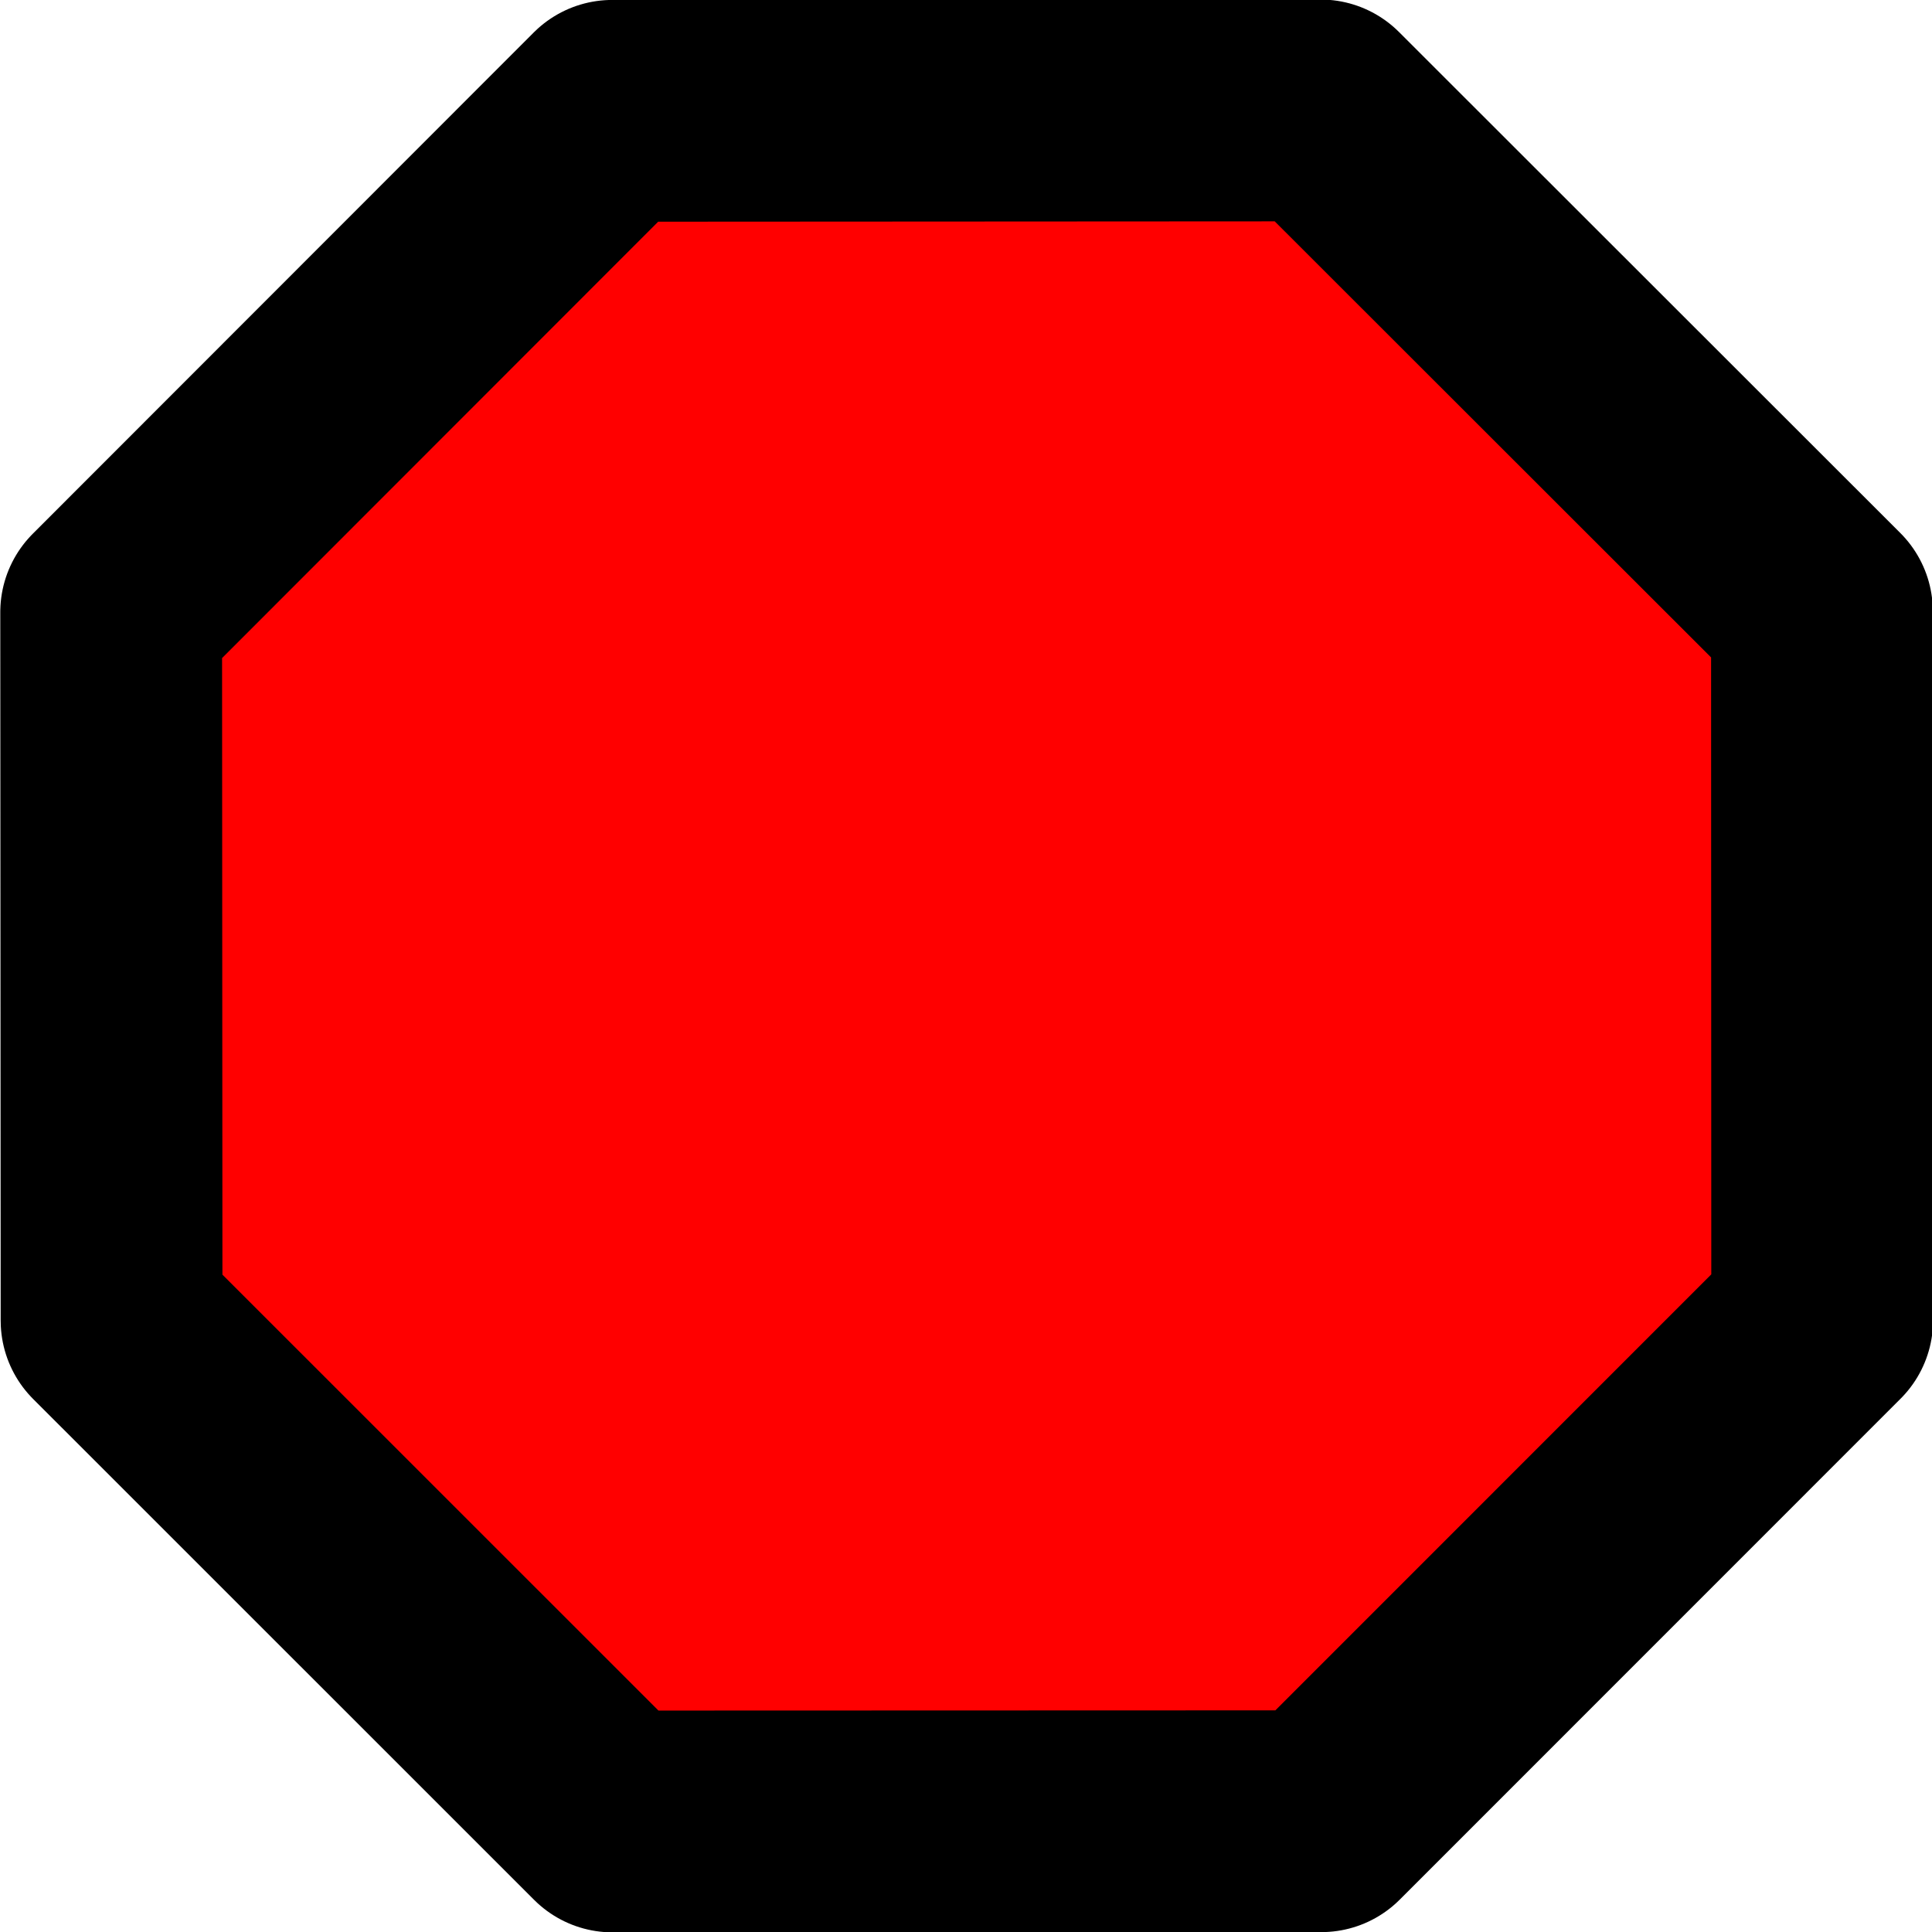 <?xml version="1.0" encoding="UTF-8" standalone="no"?>
<!-- Created with Inkscape (http://www.inkscape.org/) -->

<svg
   width="21"
   height="21"
   viewBox="0 0 5.556 5.556"
   version="1.1"
   id="svg5"
   xmlns="http://www.w3.org/2000/svg"
   xmlns:svg="http://www.w3.org/2000/svg">
  <defs
     id="defs2" />
  <g
     id="layer1">
    <path
       style="fill:#ff0000;fill-opacity:1;stroke:#000000;stroke-width:0.529;stroke-linejoin:round;stroke-opacity:1"
       id="path962"
       d="M 4.256,1.796 3.609,3.357 2.047,4.004 0.486,3.357 -0.161,1.796 0.486,0.234 2.047,-0.413 3.609,0.234 Z"
       transform="matrix(1.114,0.461,-0.461,1.114,1.327,-0.166)" />
  </g>
</svg>
